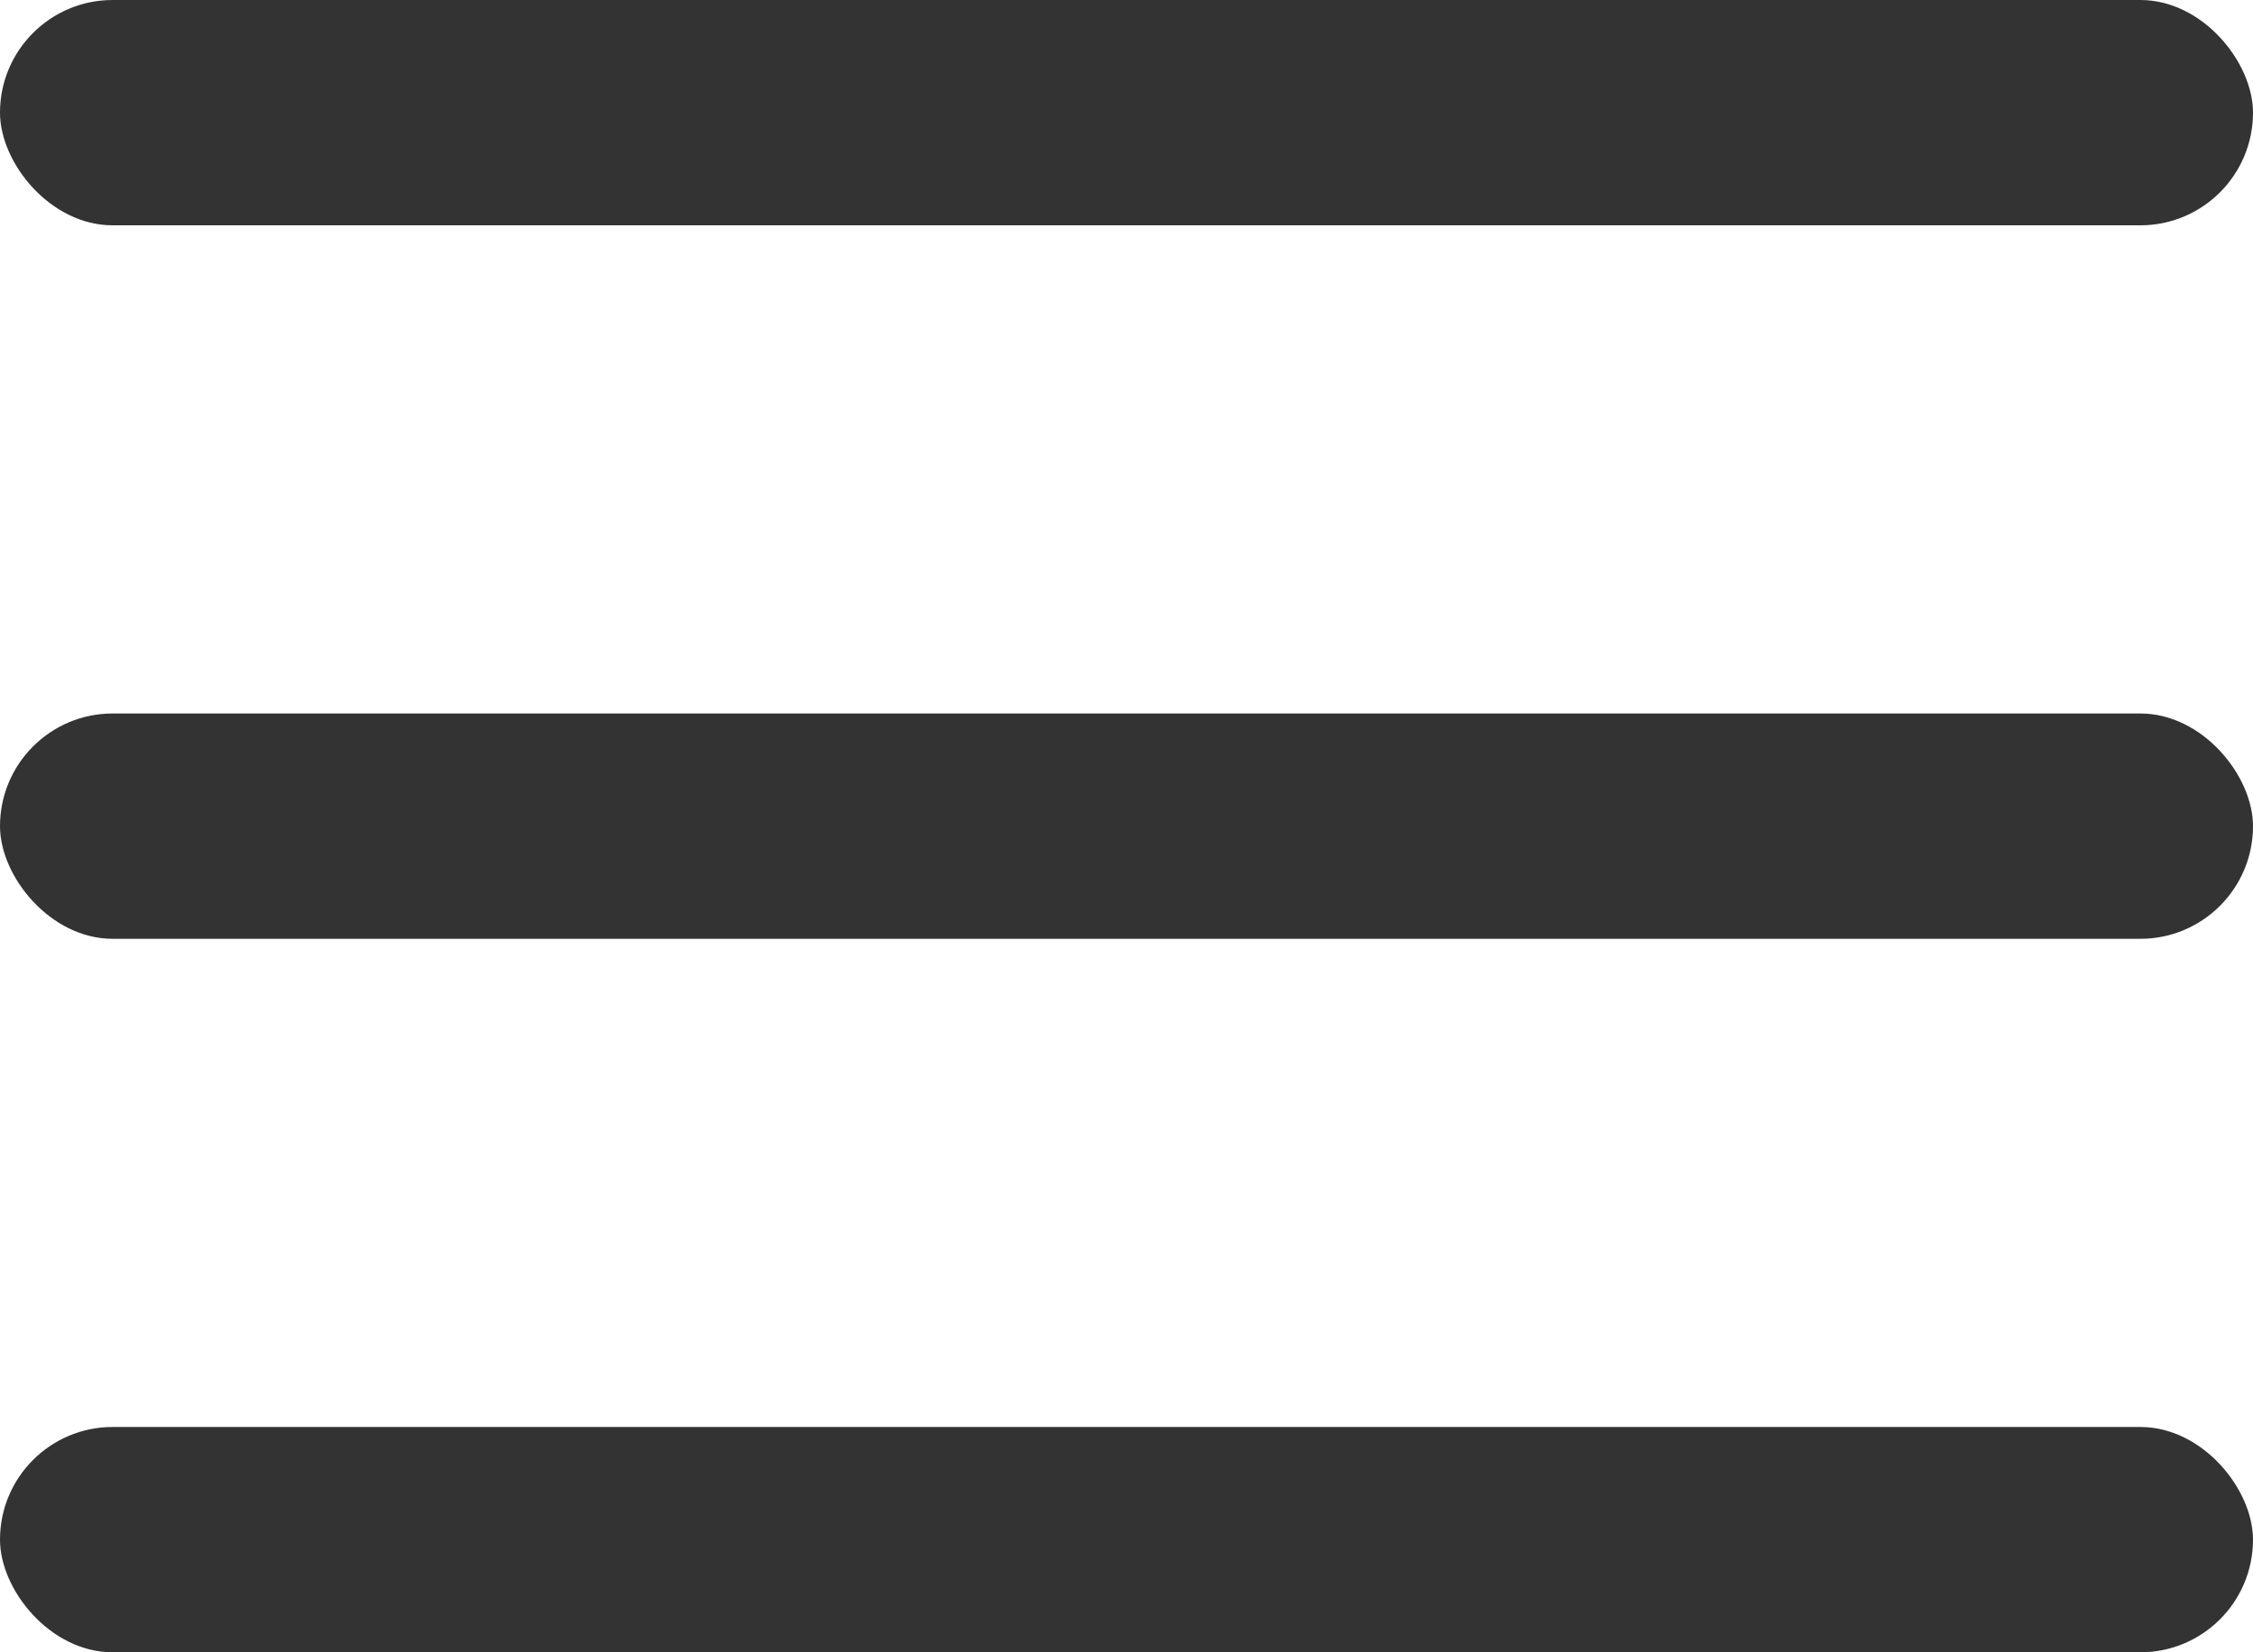 <svg width="30" height="22" viewBox="0 0 30 22" fill="none" xmlns="http://www.w3.org/2000/svg">
  <rect width="30" height="3" rx="1.5" fill="#333333"/>
  <rect y="9.5" width="30" height="3" rx="1.5" fill="#333333"/>
  <rect y="19" width="30" height="3" rx="1.5" fill="#333333"/>
</svg>